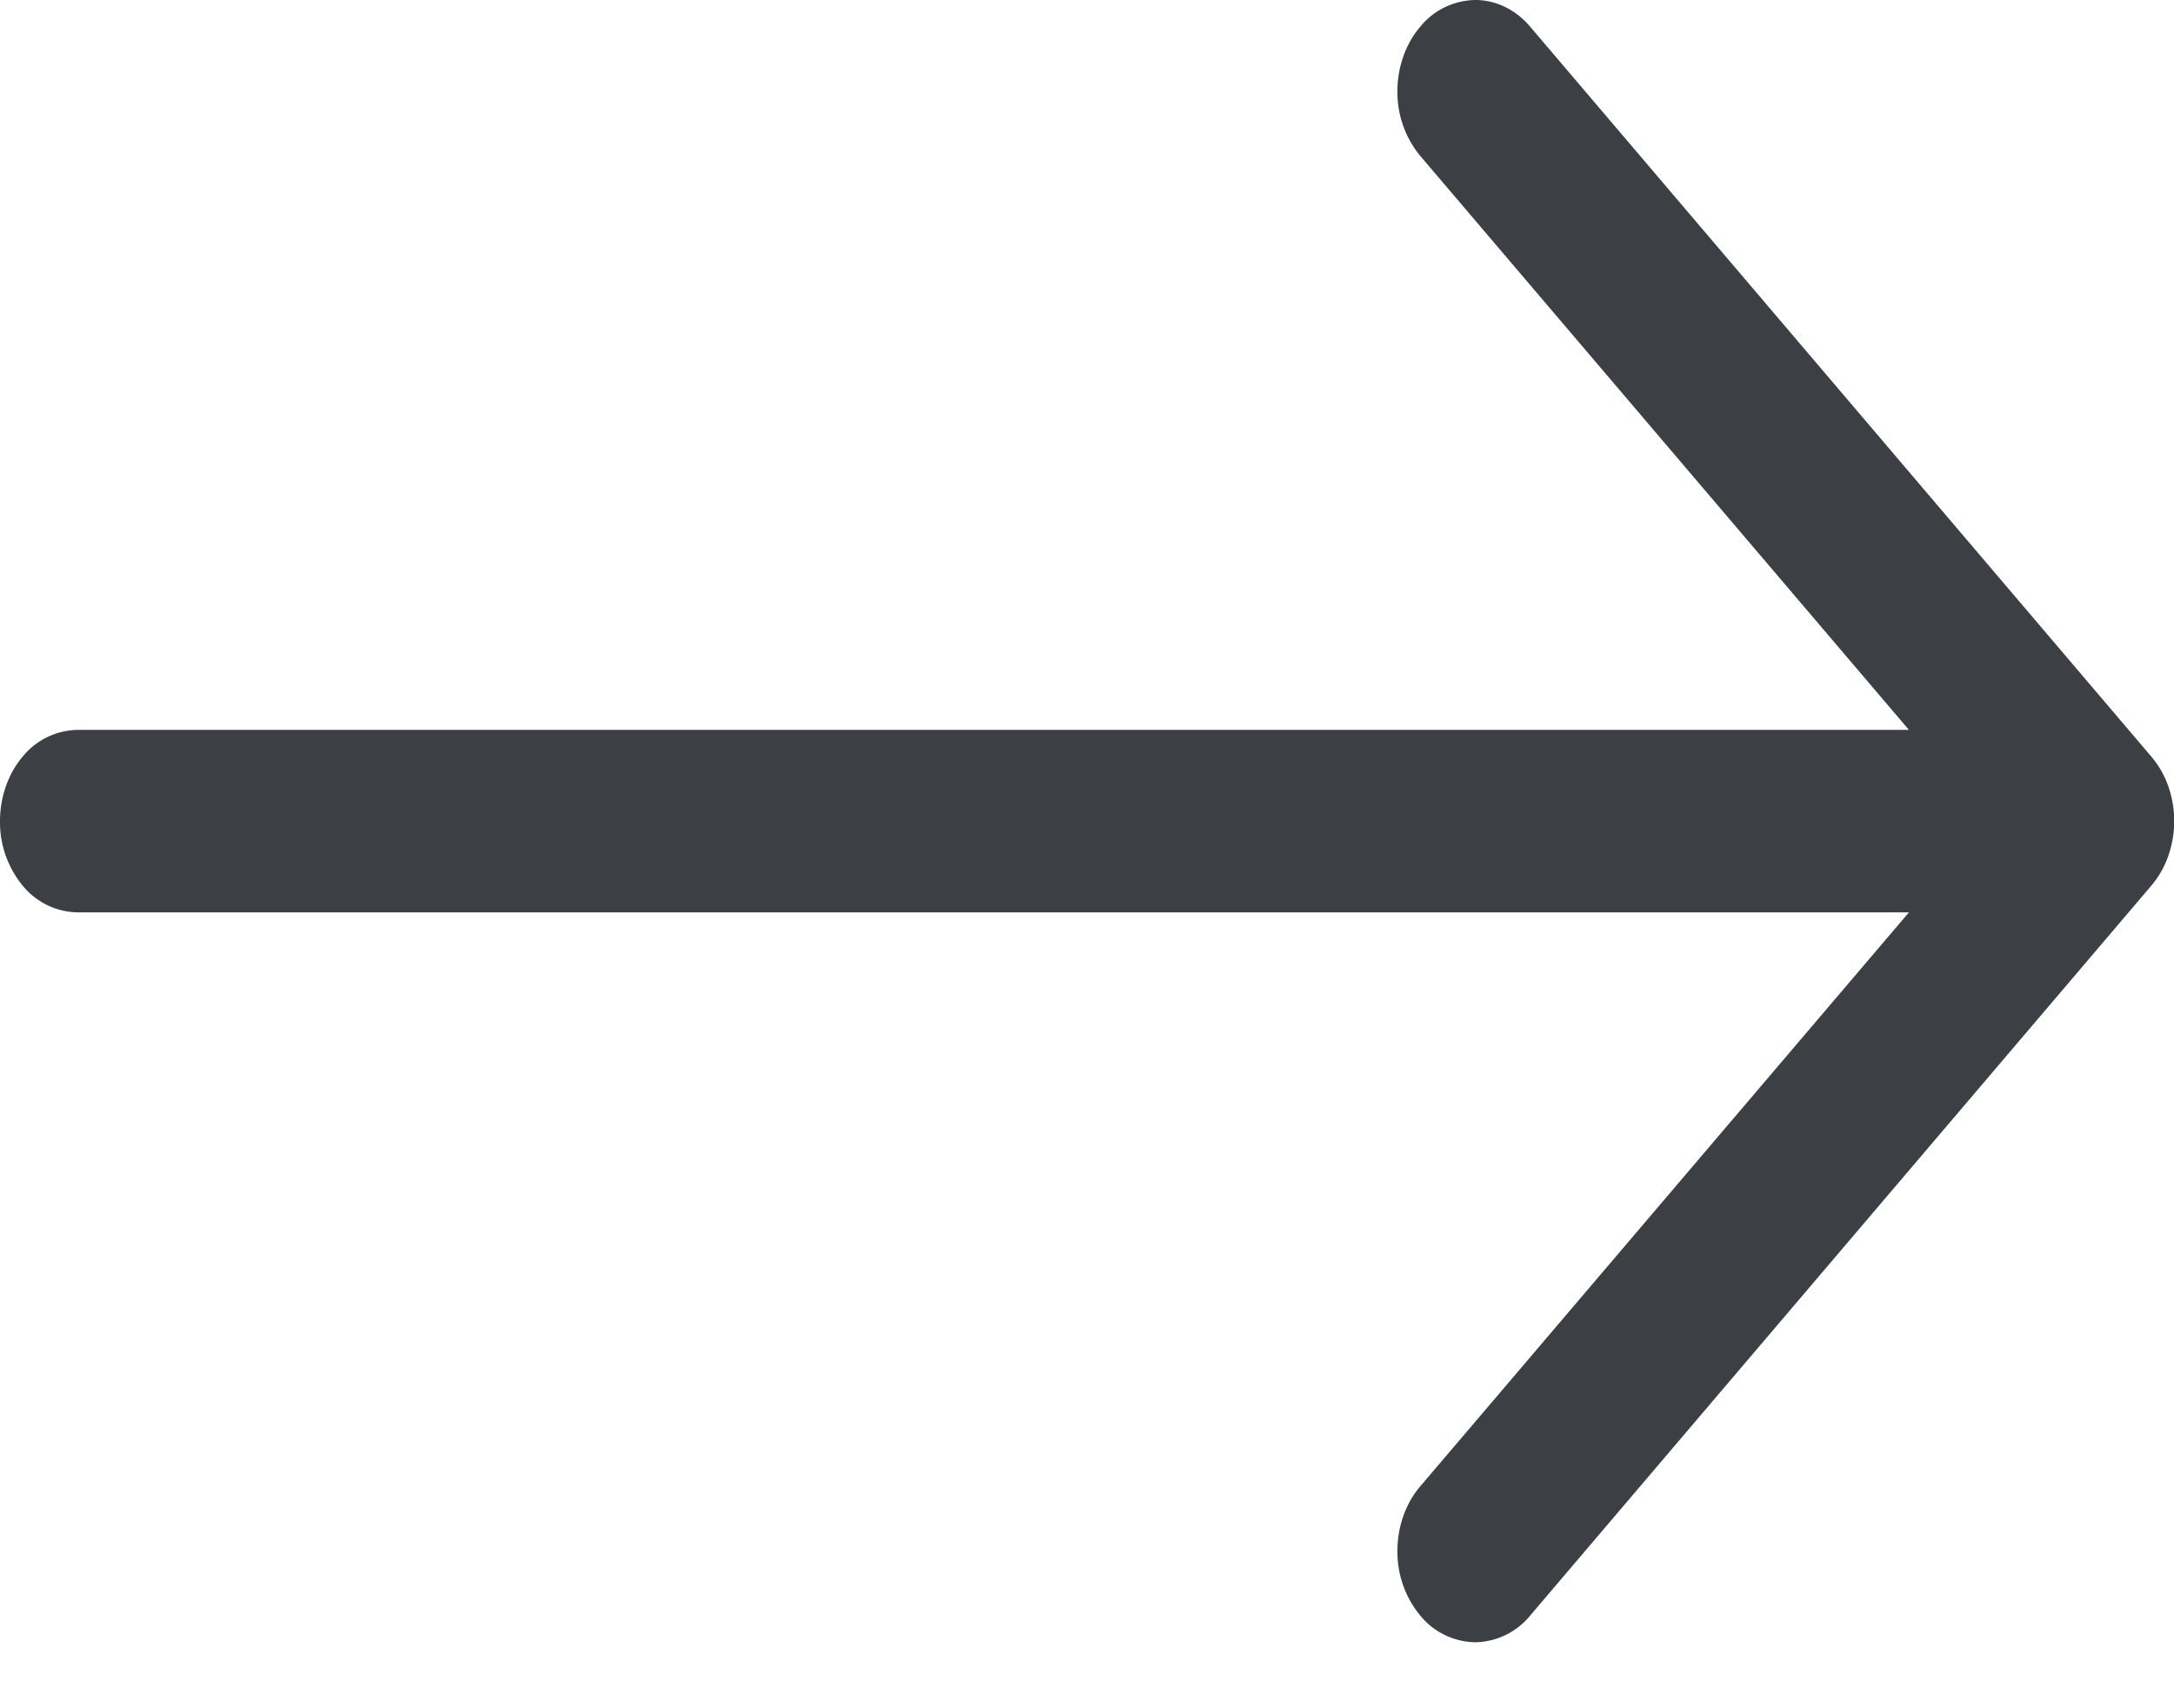 <svg width="14" height="11" fill="none" xmlns="http://www.w3.org/2000/svg"><path fill-rule="evenodd" clip-rule="evenodd" d="M0 5.287c0-.155.053-.305.146-.415A.466.466 0 01.5 4.7h11.793L9.146 1.004a.644.644 0 01-.147-.416c0-.156.053-.306.147-.416A.466.466 0 019.5 0c.133 0 .26.061.354.172l4 4.7a.604.604 0 01.109.19.678.678 0 010 .45.604.604 0 01-.109.191l-4 4.7a.466.466 0 01-.354.172.466.466 0 01-.354-.172.644.644 0 01-.147-.416c0-.156.053-.306.147-.416l3.147-3.696H.5a.466.466 0 01-.354-.172A.643.643 0 010 5.287z" fill="#3C4045"/></svg>